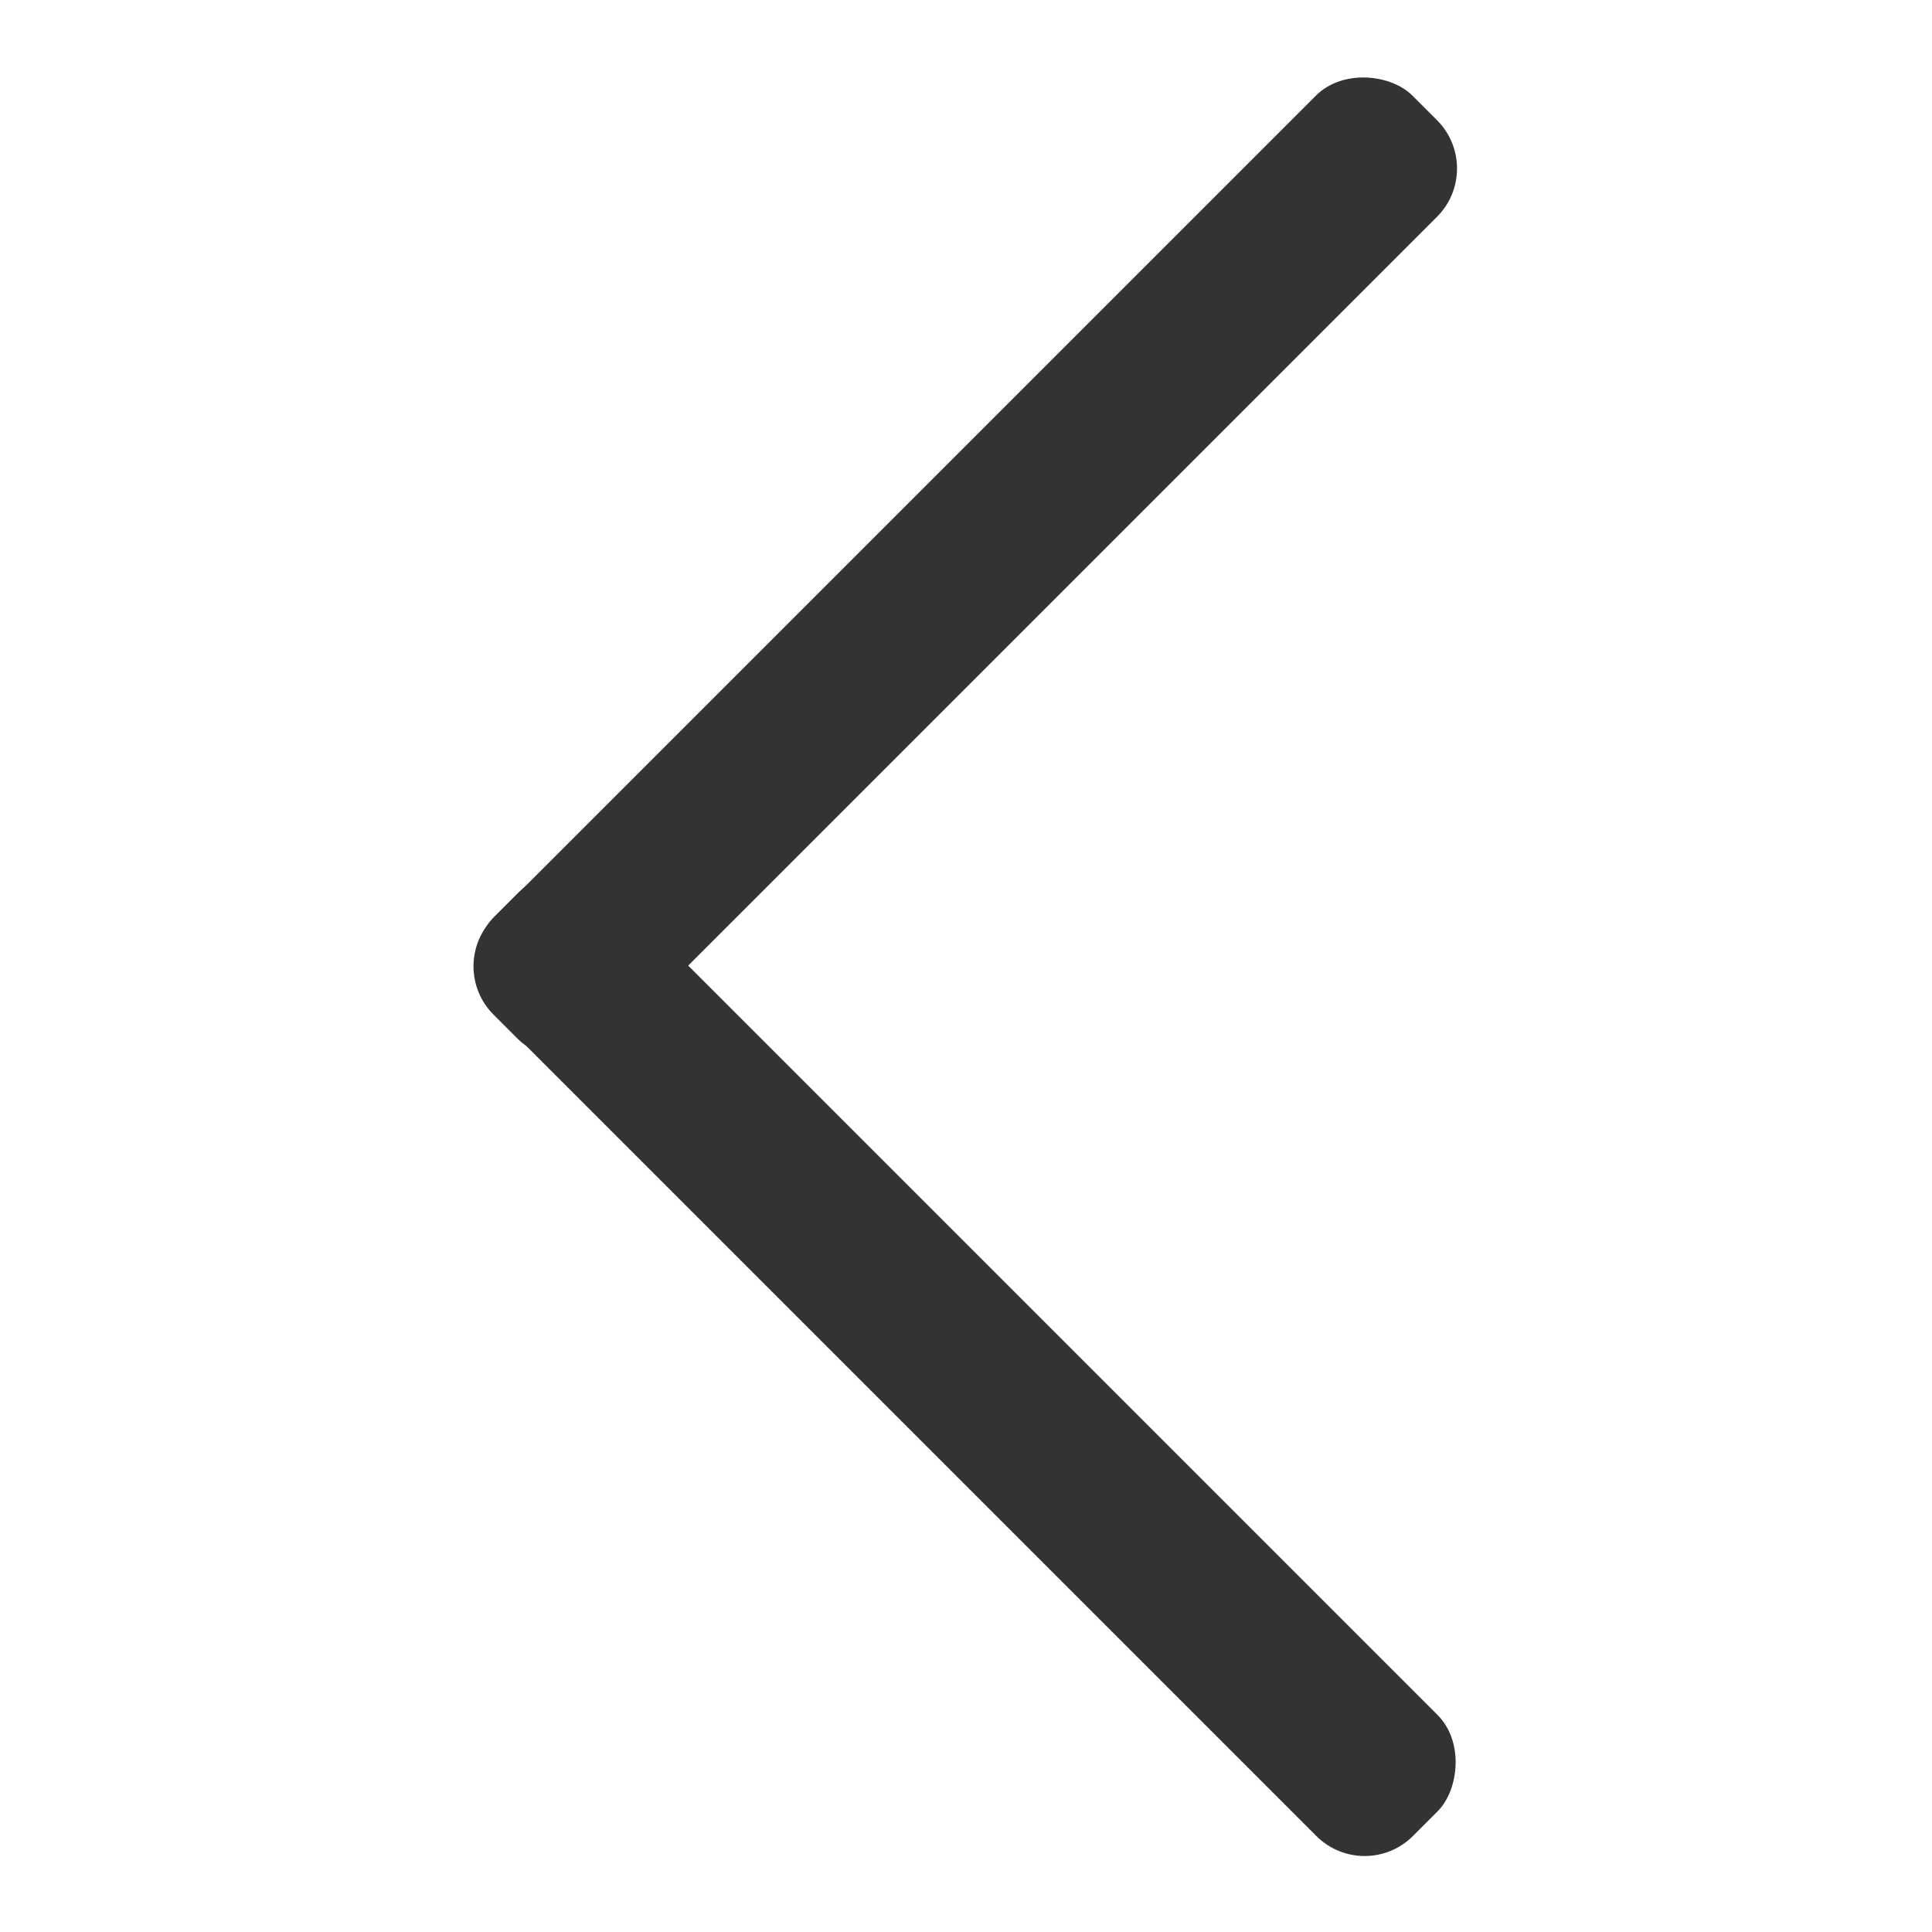 <svg xmlns="http://www.w3.org/2000/svg" viewBox="0 0 15 15"><title>icon</title><rect x="2.45" y="3.74" width="10.09" height="1.33" rx=".53" ry=".53" transform="rotate(-45 7.495 4.406)" fill="#333"/><rect x="2.45" y="9.93" width="10.09" height="1.33" rx=".53" ry=".53" transform="rotate(45 7.5 10.597)" fill="#333"/></svg>
